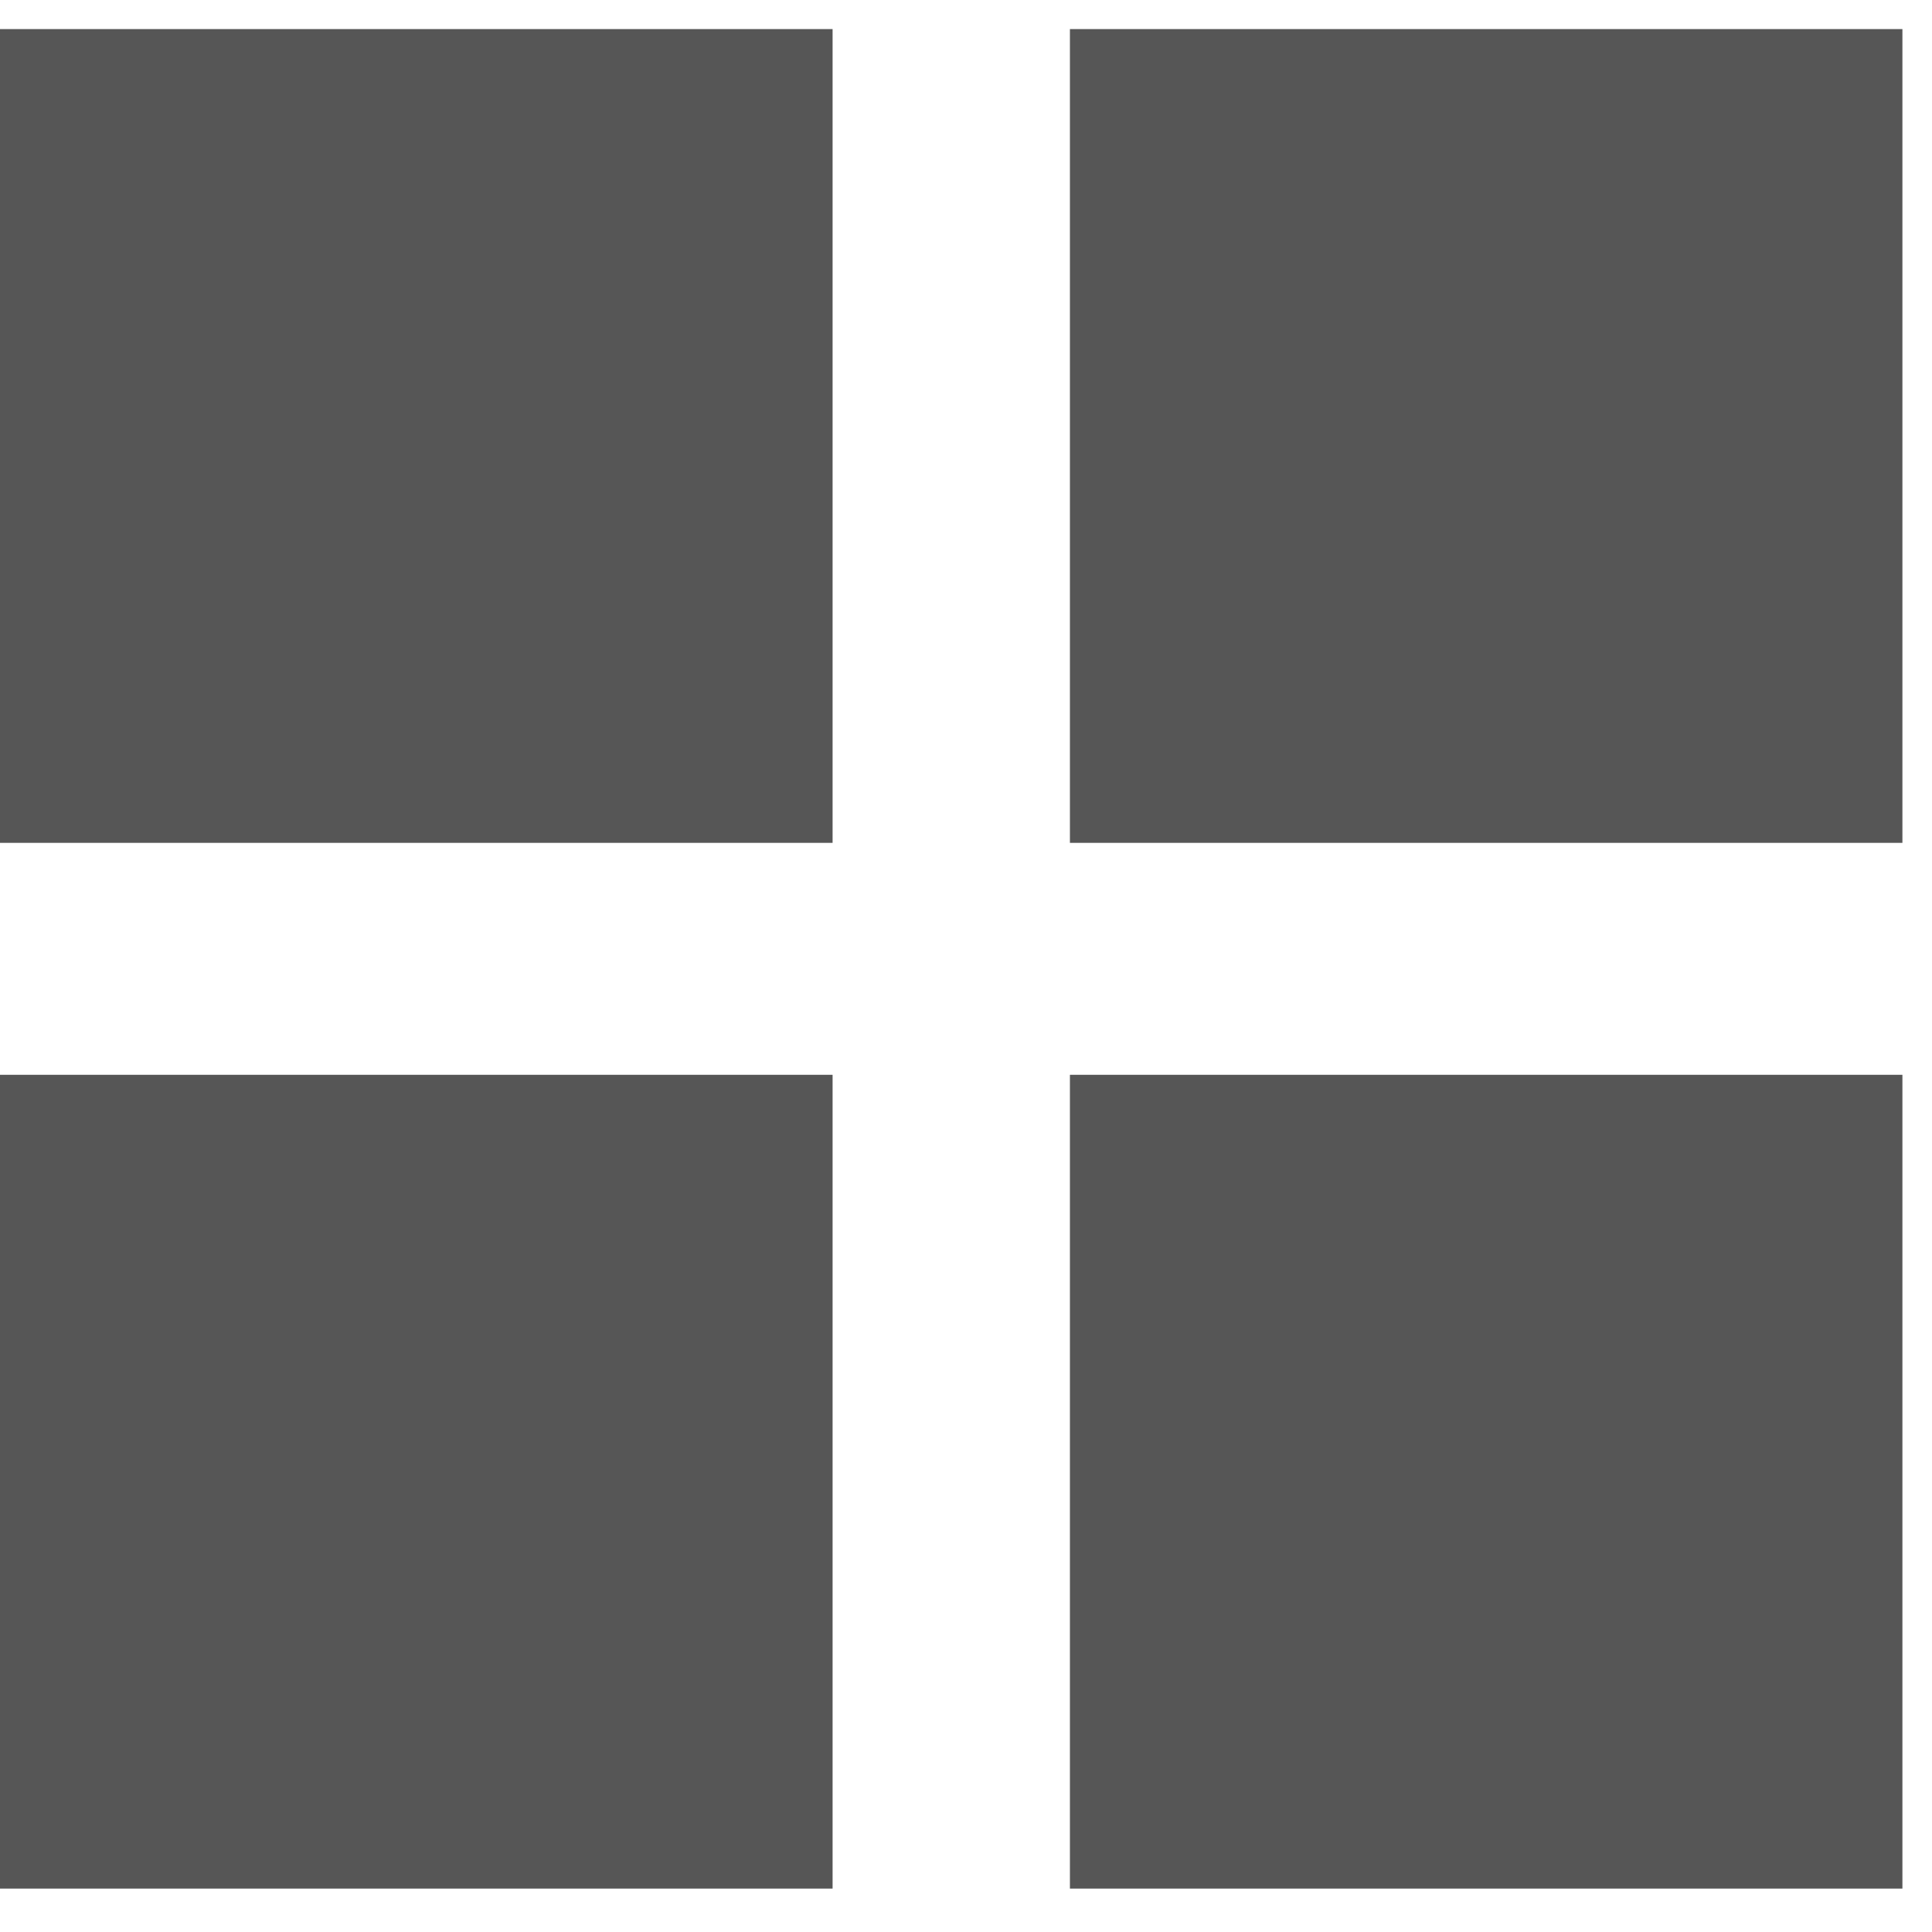 <?xml version="1.0" encoding="UTF-8" standalone="no"?>
<svg width="19px" height="19px" viewBox="0 0 19 19" version="1.1" xmlns="http://www.w3.org/2000/svg" xmlns:xlink="http://www.w3.org/1999/xlink">
    <!-- Generator: Sketch 3.6.1 (26313) - http://www.bohemiancoding.com/sketch -->
    <title>Копия shape</title>
    <desc>Created with Sketch.</desc>
    <defs></defs>
    <g id="Page-1" stroke="none" stroke-width="1" fill="none" fill-rule="evenodd">
        <g id="настройки" transform="translate(-20, -345)" fill="#565656">
            <g id="Копия-shape" transform="translate(20, 345)">
                <path d="M0,8.289 L8.188,8.289 L8.188,0.286 L0,0.286 L0,8.289 Z" id="Fill-1"></path>
                <path d="M10.522,8.289 L18.709,8.289 L18.709,0.286 L10.522,0.286 L10.522,8.289 Z" id="Fill-2"></path>
                <path d="M0,18.573 L8.188,18.573 L8.188,10.57 L0,10.57 L0,18.573 Z" id="Fill-3"></path>
                <path d="M10.522,18.573 L18.709,18.573 L18.709,10.57 L10.522,10.57 L10.522,18.573 Z" id="Fill-4"></path>
            </g>
        </g>
    </g>
</svg>